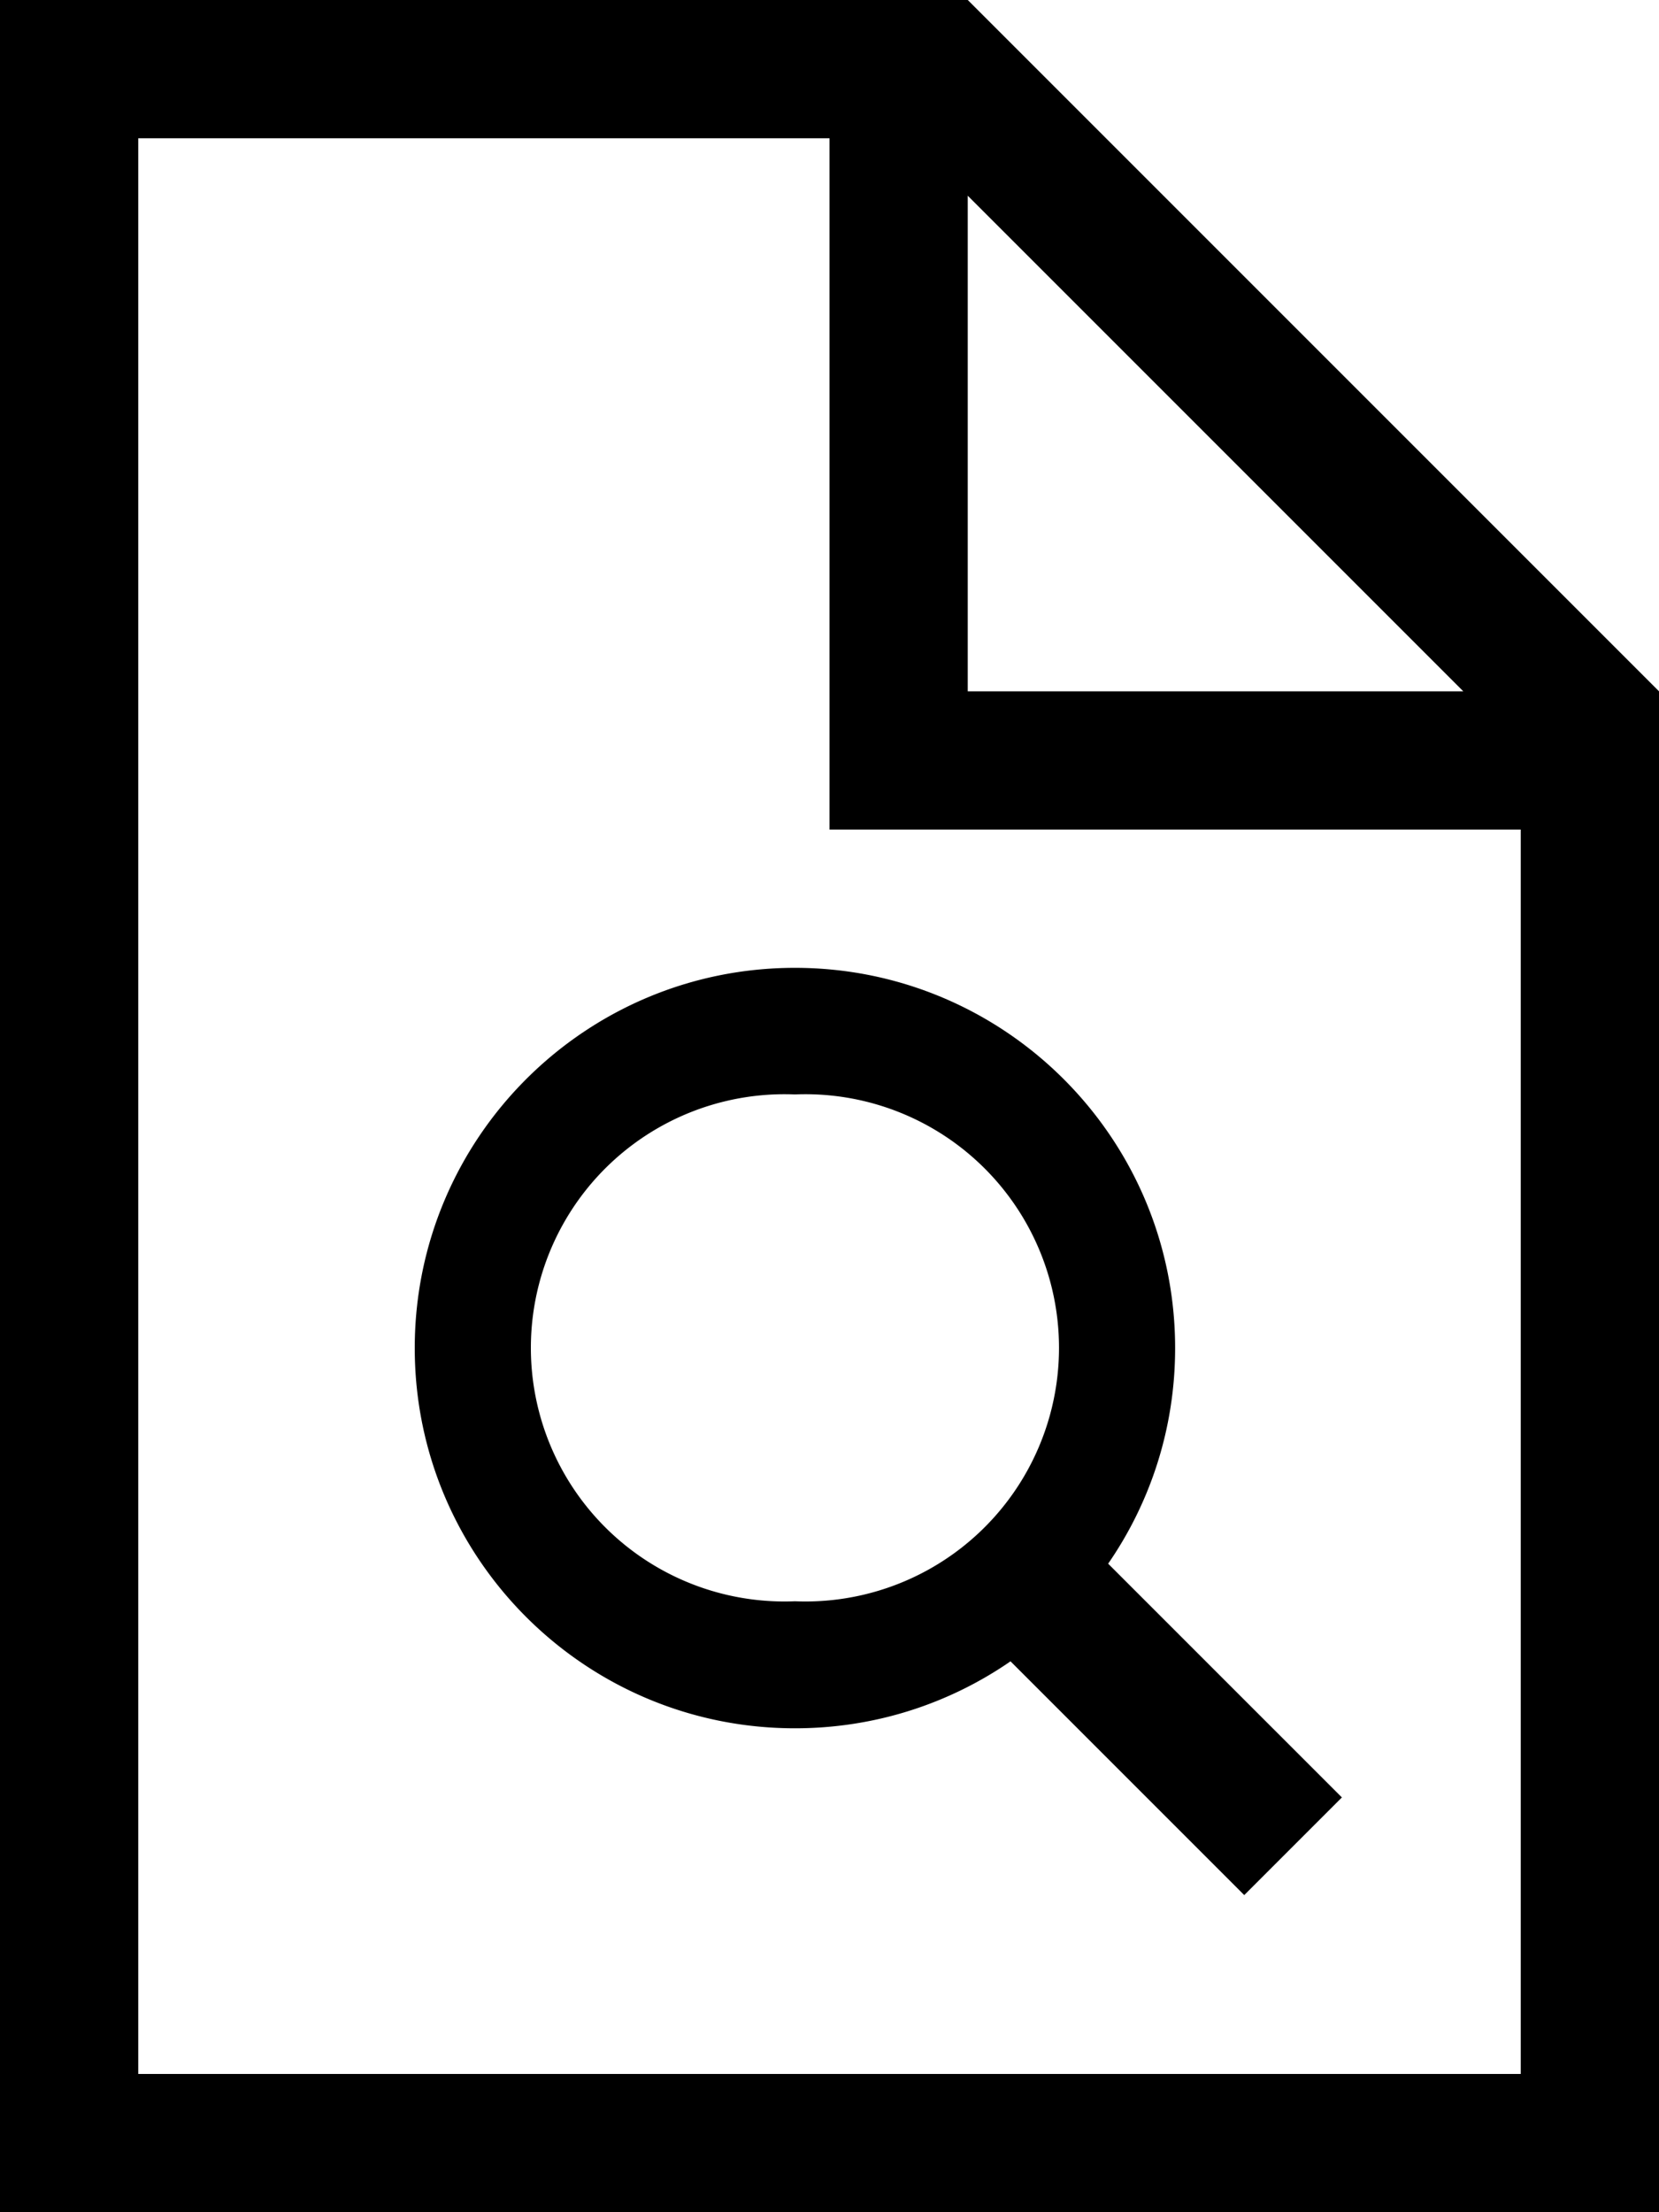 <svg xmlns="http://www.w3.org/2000/svg" viewBox="0 0 384 512"><!--! Font Awesome Pro 7.0.0 by @fontawesome - https://fontawesome.com License - https://fontawesome.com/license (Commercial License) Copyright 2025 Fonticons, Inc. --><path fill="currentColor" d="M32 32l160 0 0 160 160 0 0 288-320 0 0-448zM224 45.3L338.7 160 224 160 224 45.3zM224 0L0 0 0 512 384 512 384 160 224 0zM184 253.3a58.7 58.7 0 1 1 0 117.3 58.7 58.7 0 1 1 0-117.3zM184 400c18.5 0 35.7-5.7 49.9-15.5 33.8 33.8 51.8 51.8 54.1 54.1L310.6 416c-2.3-2.3-20.3-20.3-54.1-54.1 9.8-14.2 15.5-31.4 15.5-49.9 0-48.6-39.4-88-88-88s-88 39.4-88 88 39.4 88 88 88z"/></svg>